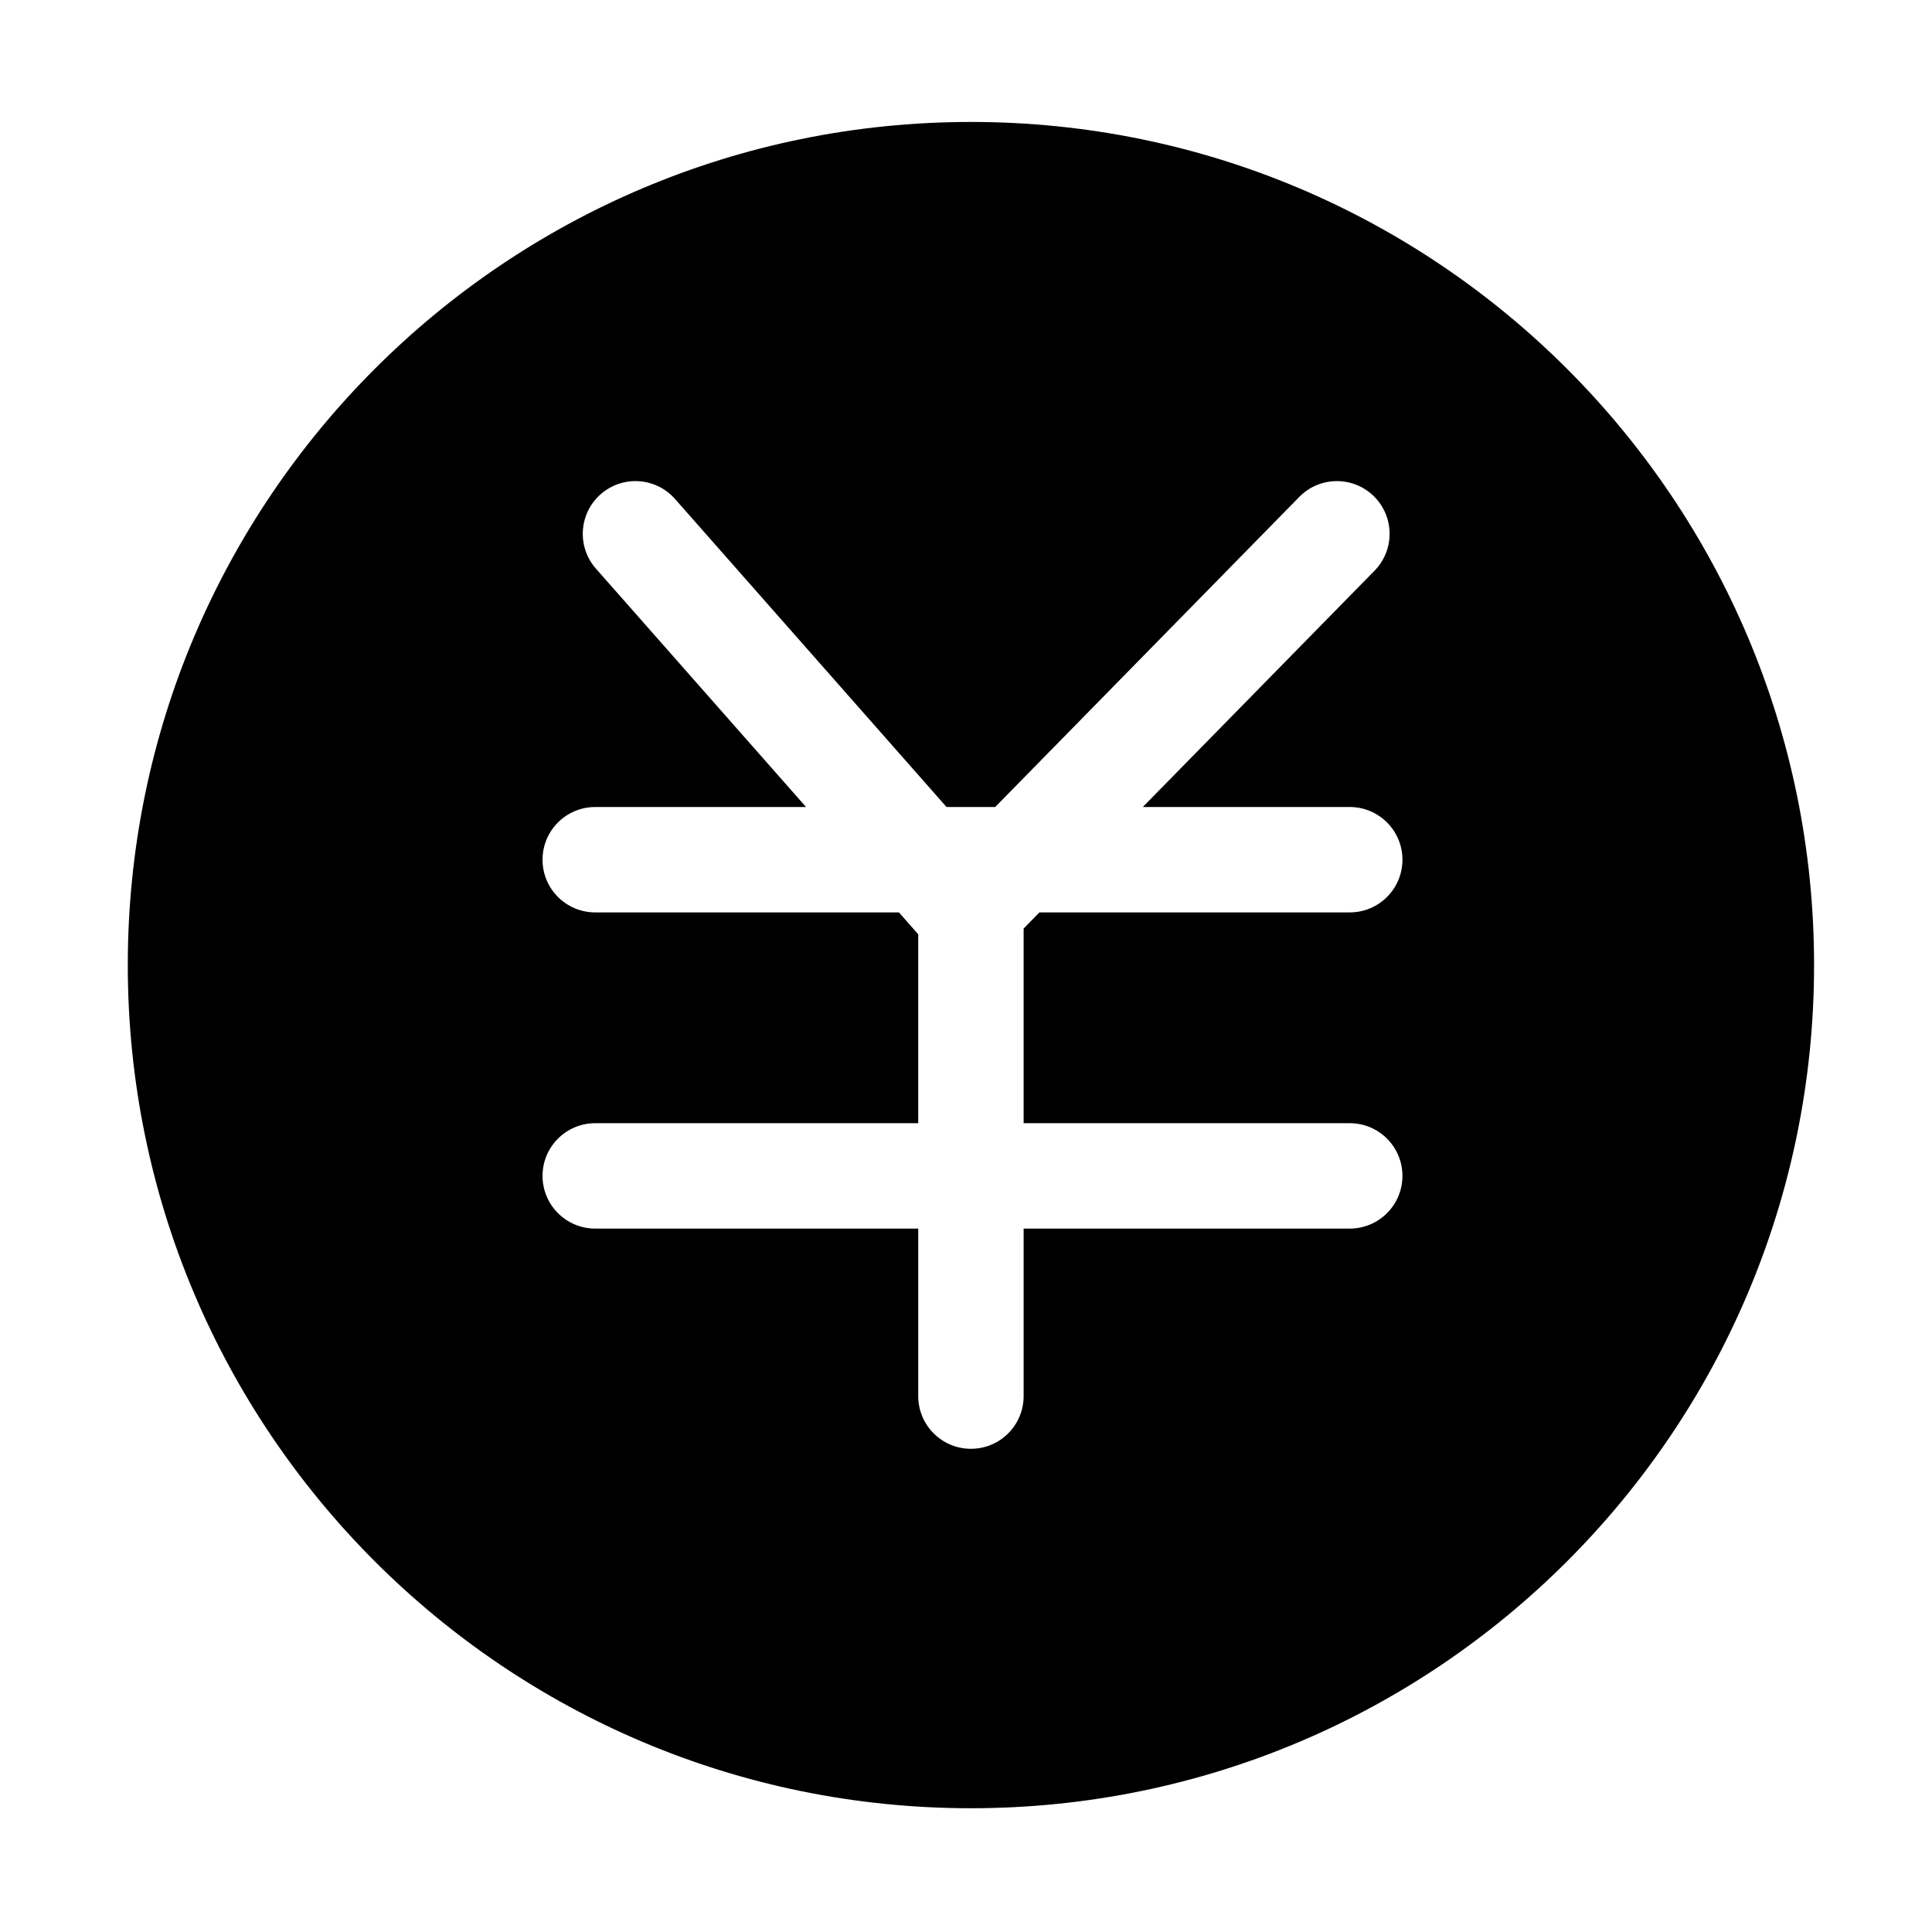 <?xml version="1.0" standalone="no"?><!DOCTYPE svg PUBLIC "-//W3C//DTD SVG 1.1//EN" "http://www.w3.org/Graphics/SVG/1.1/DTD/svg11.dtd"><svg t="1522393329177" class="icon" style="" viewBox="0 0 1024 1024" version="1.1" xmlns="http://www.w3.org/2000/svg" p-id="15091" xmlns:xlink="http://www.w3.org/1999/xlink" width="200" height="200"><defs><style type="text/css"></style></defs><path d="M514.614 64.639c-246.807 0-446.884 200.077-446.884 446.884s200.077 446.884 446.884 446.884 446.884-200.077 446.884-446.884S761.422 64.639 514.614 64.639zM715.394 595.315c15.425 0 27.93 12.505 27.93 27.93 0 15.425-12.505 27.93-27.93 27.93L542.545 651.175l0 88.792c0 15.425-12.505 27.93-27.93 27.93-15.425 0-27.93-12.505-27.93-27.93l0-88.792L315.484 651.175c-15.425 0-27.93-12.505-27.93-27.93 0-15.425 12.505-27.93 27.93-27.93l171.2 0 0-100.118-10.227-11.602L315.484 483.594c-15.425 0-27.93-12.505-27.93-27.93 0-15.425 12.505-27.93 27.93-27.93l111.736 0-111.358-126.337c-10.2-11.572-9.088-29.222 2.485-39.421 11.572-10.2 29.222-9.088 39.421 2.485l143.916 163.275 25.779 0 161.183-164.362c10.8-11.014 28.484-11.186 39.498-0.386 11.014 10.8 11.186 28.484 0.386 39.498L605.7 427.733l109.694 0c15.425 0 27.93 12.505 27.93 27.93 0 15.425-12.505 27.93-27.93 27.93L550.92 483.593l-8.376 8.541 0 103.18L715.394 595.313z" p-id="15092"></path></svg>